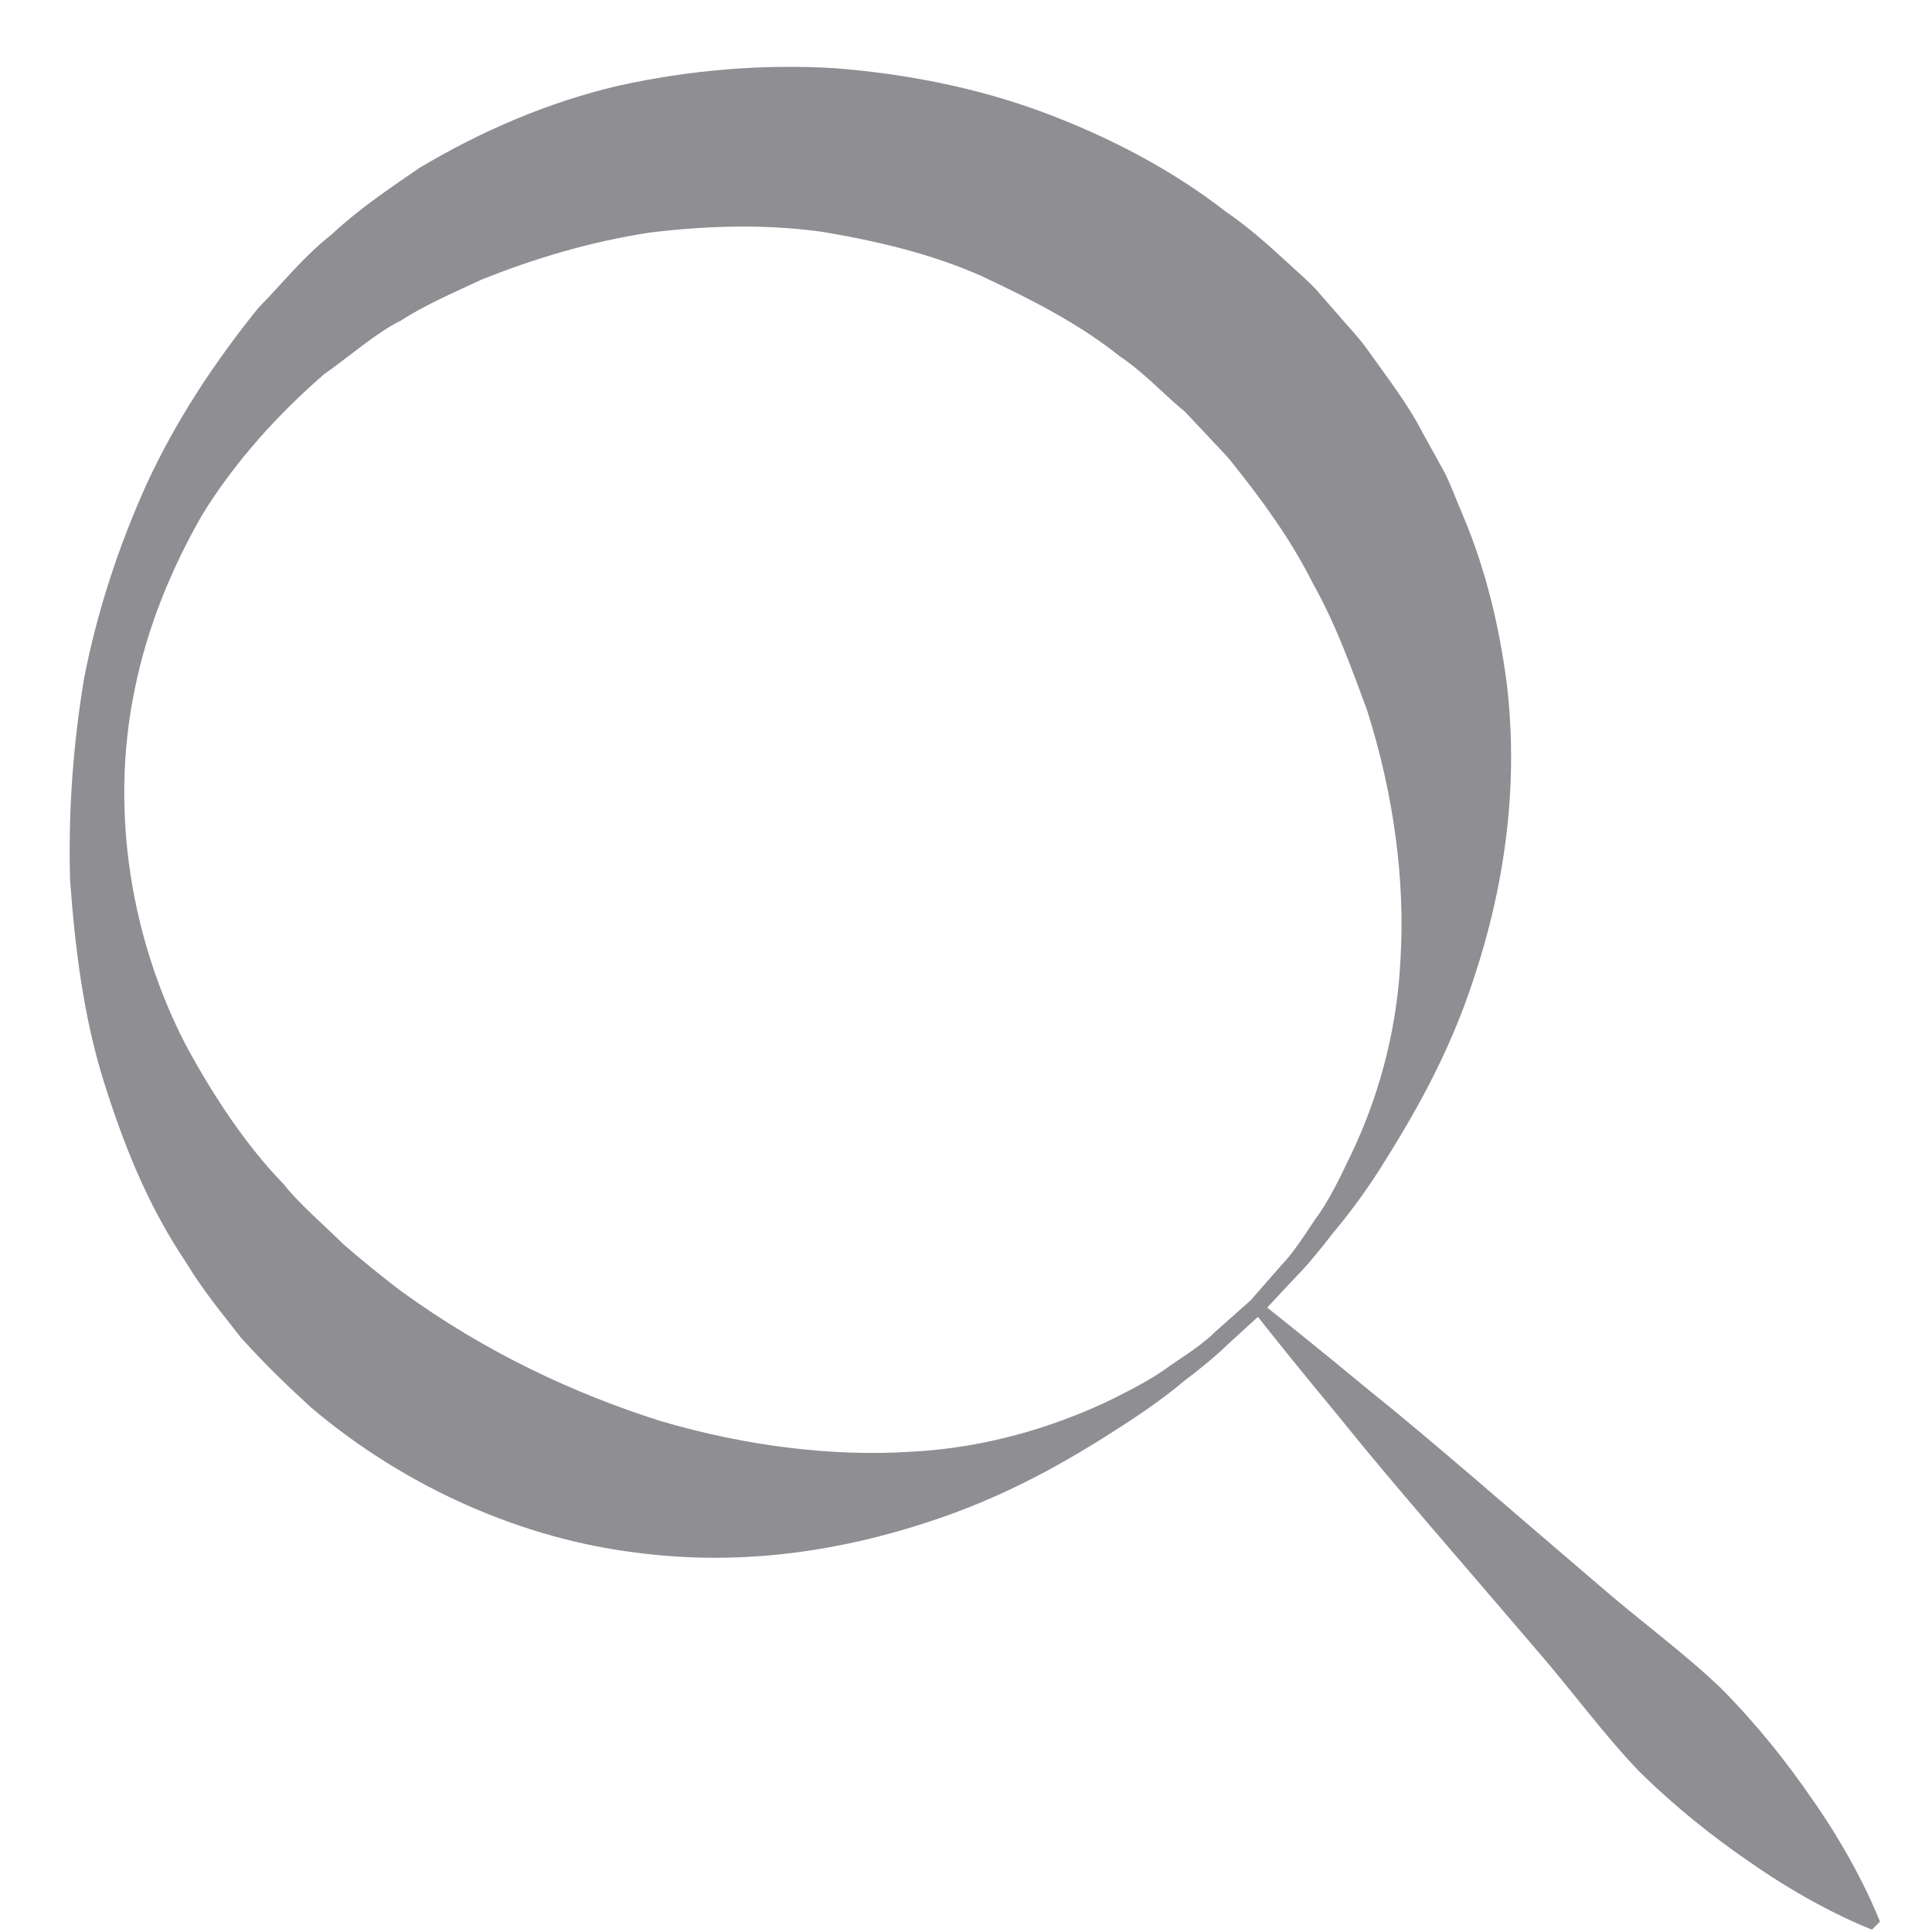 <?xml version="1.0" encoding="UTF-8"?>
<svg width="27px" height="27px" viewBox="0 0 27 27" version="1.1" xmlns="http://www.w3.org/2000/svg" xmlns:xlink="http://www.w3.org/1999/xlink">
    <!-- Generator: Sketch 43.1 (39012) - http://www.bohemiancoding.com/sketch -->
    <title>jishi_icon_sousuo</title>
    <desc>Created with Sketch.</desc>
    <defs></defs>
    <g id="1期" stroke="none" stroke-width="1" fill="none" fill-rule="evenodd">
        <g id="jishi_icon_sousuo" transform="translate(-4, -4)" fill="#8E8E93">
            <path d="M22.642,19.638 C22.642,19.638 22.627,19.411 22.598,18.985 C22.596,18.772 22.543,18.513 22.481,18.211 C22.439,17.905 22.322,17.568 22.19,17.195 C21.929,16.454 21.48,15.586 20.752,14.786 C20.037,13.979 19.079,13.234 17.962,12.656 C17.388,12.392 16.805,12.114 16.163,11.935 C15.536,11.724 14.835,11.615 14.218,11.547 C14.06,11.522 13.826,11.529 13.632,11.518 L13.326,11.509 L13.171,11.504 C13.108,11.503 13.237,11.505 13.217,11.505 L13.2,11.507 L13.167,11.509 L13.1,11.515 C12.743,11.541 12.378,11.529 12.018,11.602 C11.288,11.683 10.575,11.917 9.86,12.175 C9.147,12.45 8.482,12.86 7.84,13.319 C7.209,13.798 6.654,14.383 6.153,15.023 C5.672,15.678 5.273,16.4 4.947,17.171 C4.806,17.563 4.646,17.962 4.563,18.352 C4.439,18.705 4.404,19.257 4.334,19.638 C4.274,20.496 4.316,21.376 4.518,22.232 C4.746,23.077 5.091,23.897 5.578,24.629 C6.544,26.101 8.049,27.151 9.615,27.643 C10.392,27.875 11.215,28.036 11.937,28.045 C12.27,28.087 12.725,28.051 13.131,28.048 C13.43,28.027 13.846,27.987 14.184,27.937 C15.602,27.709 16.868,27.249 17.995,26.666 C19.104,26.062 20.056,25.312 20.771,24.502 C21.5,23.698 21.941,22.826 22.214,22.086 C22.344,21.712 22.45,21.372 22.493,21.07 C22.552,20.769 22.604,20.511 22.603,20.293 C22.629,19.861 22.642,19.631 22.642,19.631 L22.642,19.638 Z M22.877,19.729 C22.872,19.832 22.863,20.027 22.851,20.305 C22.849,20.52 22.823,20.788 22.78,21.106 C22.752,21.428 22.691,21.788 22.603,22.192 C22.429,22.995 22.175,23.989 21.626,25.053 C21.087,26.113 20.277,27.277 19.048,28.214 C17.836,29.158 16.202,29.833 14.419,29.981 C13.958,30.001 13.556,30.01 13.032,29.984 C12.615,29.93 12.229,29.901 11.731,29.78 C10.773,29.59 9.936,29.222 9.1,28.784 C8.272,28.343 7.529,27.761 6.822,27.15 C6.139,26.505 5.523,25.795 4.972,25.025 C4.442,24.241 4.009,23.386 3.667,22.485 C3.333,21.58 3.134,20.621 3.029,19.638 C3.024,19.1 2.967,18.725 3.028,18.173 C3.047,17.646 3.146,17.158 3.237,16.662 C3.483,15.686 3.861,14.735 4.397,13.874 C4.942,13.022 5.599,12.243 6.352,11.575 C7.116,10.922 7.953,10.359 8.855,9.946 C9.753,9.536 10.699,9.241 11.65,9.123 C12.122,9.033 12.596,9.028 13.063,9.004 L13.15,9.002 L13.194,9 L13.3,9.002 L13.454,9.013 L13.76,9.033 C13.972,9.052 14.145,9.049 14.386,9.086 C14.855,9.166 15.349,9.228 15.758,9.362 C15.969,9.423 16.179,9.483 16.387,9.543 C16.591,9.614 16.787,9.705 16.984,9.784 C17.772,10.103 18.467,10.542 19.08,11.013 C20.301,11.976 21.107,13.146 21.645,14.21 C22.195,15.277 22.442,16.275 22.625,17.077 C22.713,17.482 22.763,17.845 22.791,18.163 C22.832,18.479 22.857,18.748 22.857,18.967 C22.867,19.245 22.874,19.44 22.877,19.546 C23.132,19.516 23.789,19.442 24.673,19.359 C25.821,19.232 27.351,19.134 28.88,19.012 C29.646,18.959 30.411,18.837 31.128,18.823 C31.845,18.826 32.514,18.906 33.087,19.012 C34.235,19.208 35,19.559 35,19.559 L35,19.716 C35,19.716 34.235,20.067 33.087,20.263 C32.514,20.369 31.845,20.449 31.128,20.453 C30.411,20.438 29.646,20.316 28.88,20.263 C27.351,20.141 25.821,20.043 24.673,19.916 C23.788,19.833 23.131,19.759 22.877,19.729 Z" id="Combined-Shape" transform="translate(19, 19.5) rotate(-315) translate(-19, -19.5) "></path>
        </g>
    </g>
</svg>